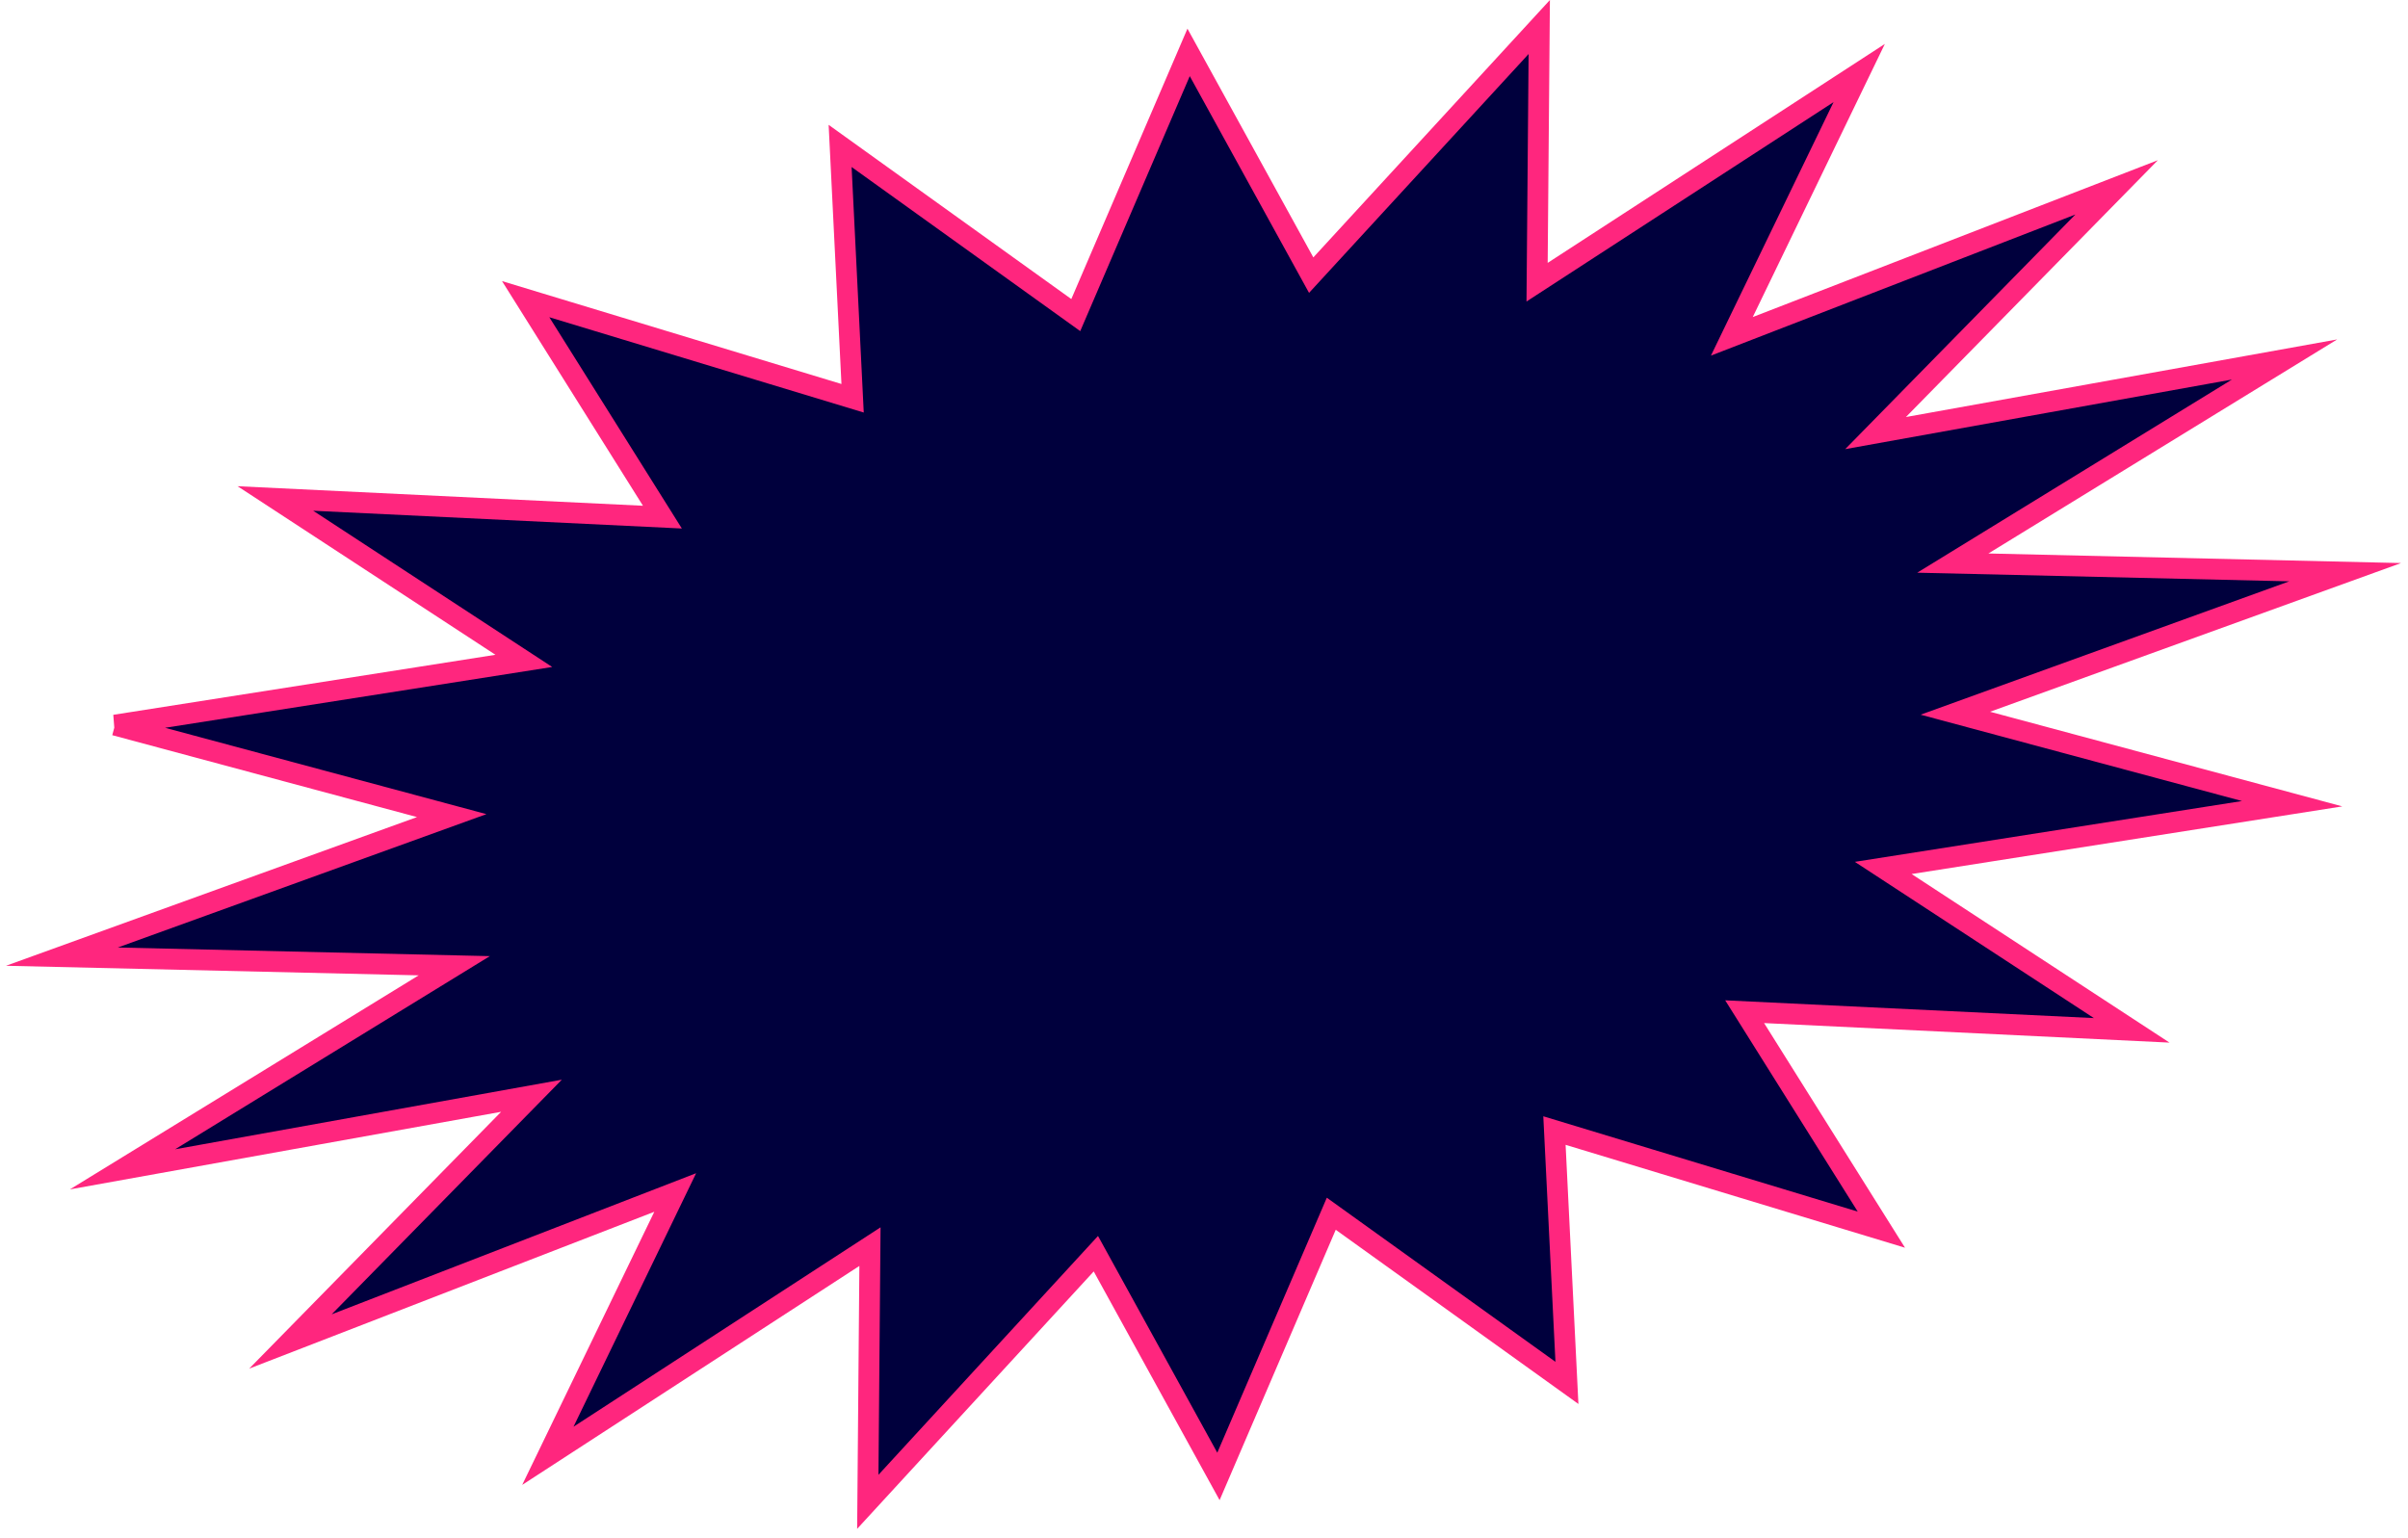 <svg width="227" height="145" viewBox="0 0 227 145" fill="none" xmlns="http://www.w3.org/2000/svg">
<g id="Group">
<path id="Vector" d="M10.834 68.366L49.382 62.31L25.96 46.998L62.447 48.756L49.557 28.206L80.375 37.549L79.199 13.758L101.414 29.707L112.05 4.94L123.607 25.94L145.106 2.546L144.902 26.606L175.267 6.885L163.262 31.71L199.532 17.665L176.81 40.831L215.364 33.894L184.091 53.089L221.078 53.947L184.33 67.245L216.081 75.776L177.532 81.832L200.954 97.144L164.467 95.386L177.358 115.936L146.539 106.593L147.715 130.384L125.5 114.436L114.864 139.202L103.307 118.202L81.808 141.596L82.012 117.536L51.648 137.257L63.653 112.433L27.382 126.477L50.104 103.311L11.55 110.248L42.823 91.053L5.836 90.195L42.584 76.898L10.839 68.366H10.834Z" fill="#00003D"/>
<path id="Vector (Stroke)" fill-rule="evenodd" clip-rule="evenodd" d="M146.109 0L145.899 24.785L177.683 4.142L165.231 29.892L203.418 15.106L179.67 39.318L220.324 32.002L187.444 52.184L226.346 53.087L187.601 67.106L220.807 76.029L180.207 82.407L204.517 98.3L166.299 96.459L179.585 117.64L147.588 107.939L148.796 132.371L125.919 115.948L114.971 141.439L103.104 119.875L80.802 144.143L81.012 119.357L49.228 140L61.68 114.25L23.493 129.037L47.241 104.825L6.587 112.14L39.467 91.959L0.565 91.056L39.311 77.036L10.583 69.315L10.774 68.604L10.68 67.395L46.705 61.735L22.394 45.842L60.612 47.684L47.326 26.503L79.323 36.204L78.115 11.771L100.992 28.195L111.94 2.703L123.807 24.268L146.109 0ZM15.563 68.618L45.855 76.759L11.103 89.334L46.176 90.148L16.51 108.357L52.964 101.797L31.268 123.918L65.622 110.615L54.065 134.515L83.009 115.716L82.811 139.05L103.508 116.53L114.753 136.965L125.078 112.924L146.631 128.397L145.486 105.247L175.127 114.234L162.633 94.314L197.387 95.988L174.855 81.258L211.351 75.524L181.056 67.383L215.808 54.809L180.735 53.995L210.401 35.785L173.947 42.345L195.643 20.225L161.289 33.527L172.847 9.628L143.902 28.427L144.1 5.092L123.403 27.613L112.158 7.178L101.833 31.219L80.28 15.746L81.425 38.895L51.784 29.909L64.278 49.829L29.524 48.154L52.056 62.885L15.563 68.618Z" fill="#FF267E"/>
</g>
</svg>

